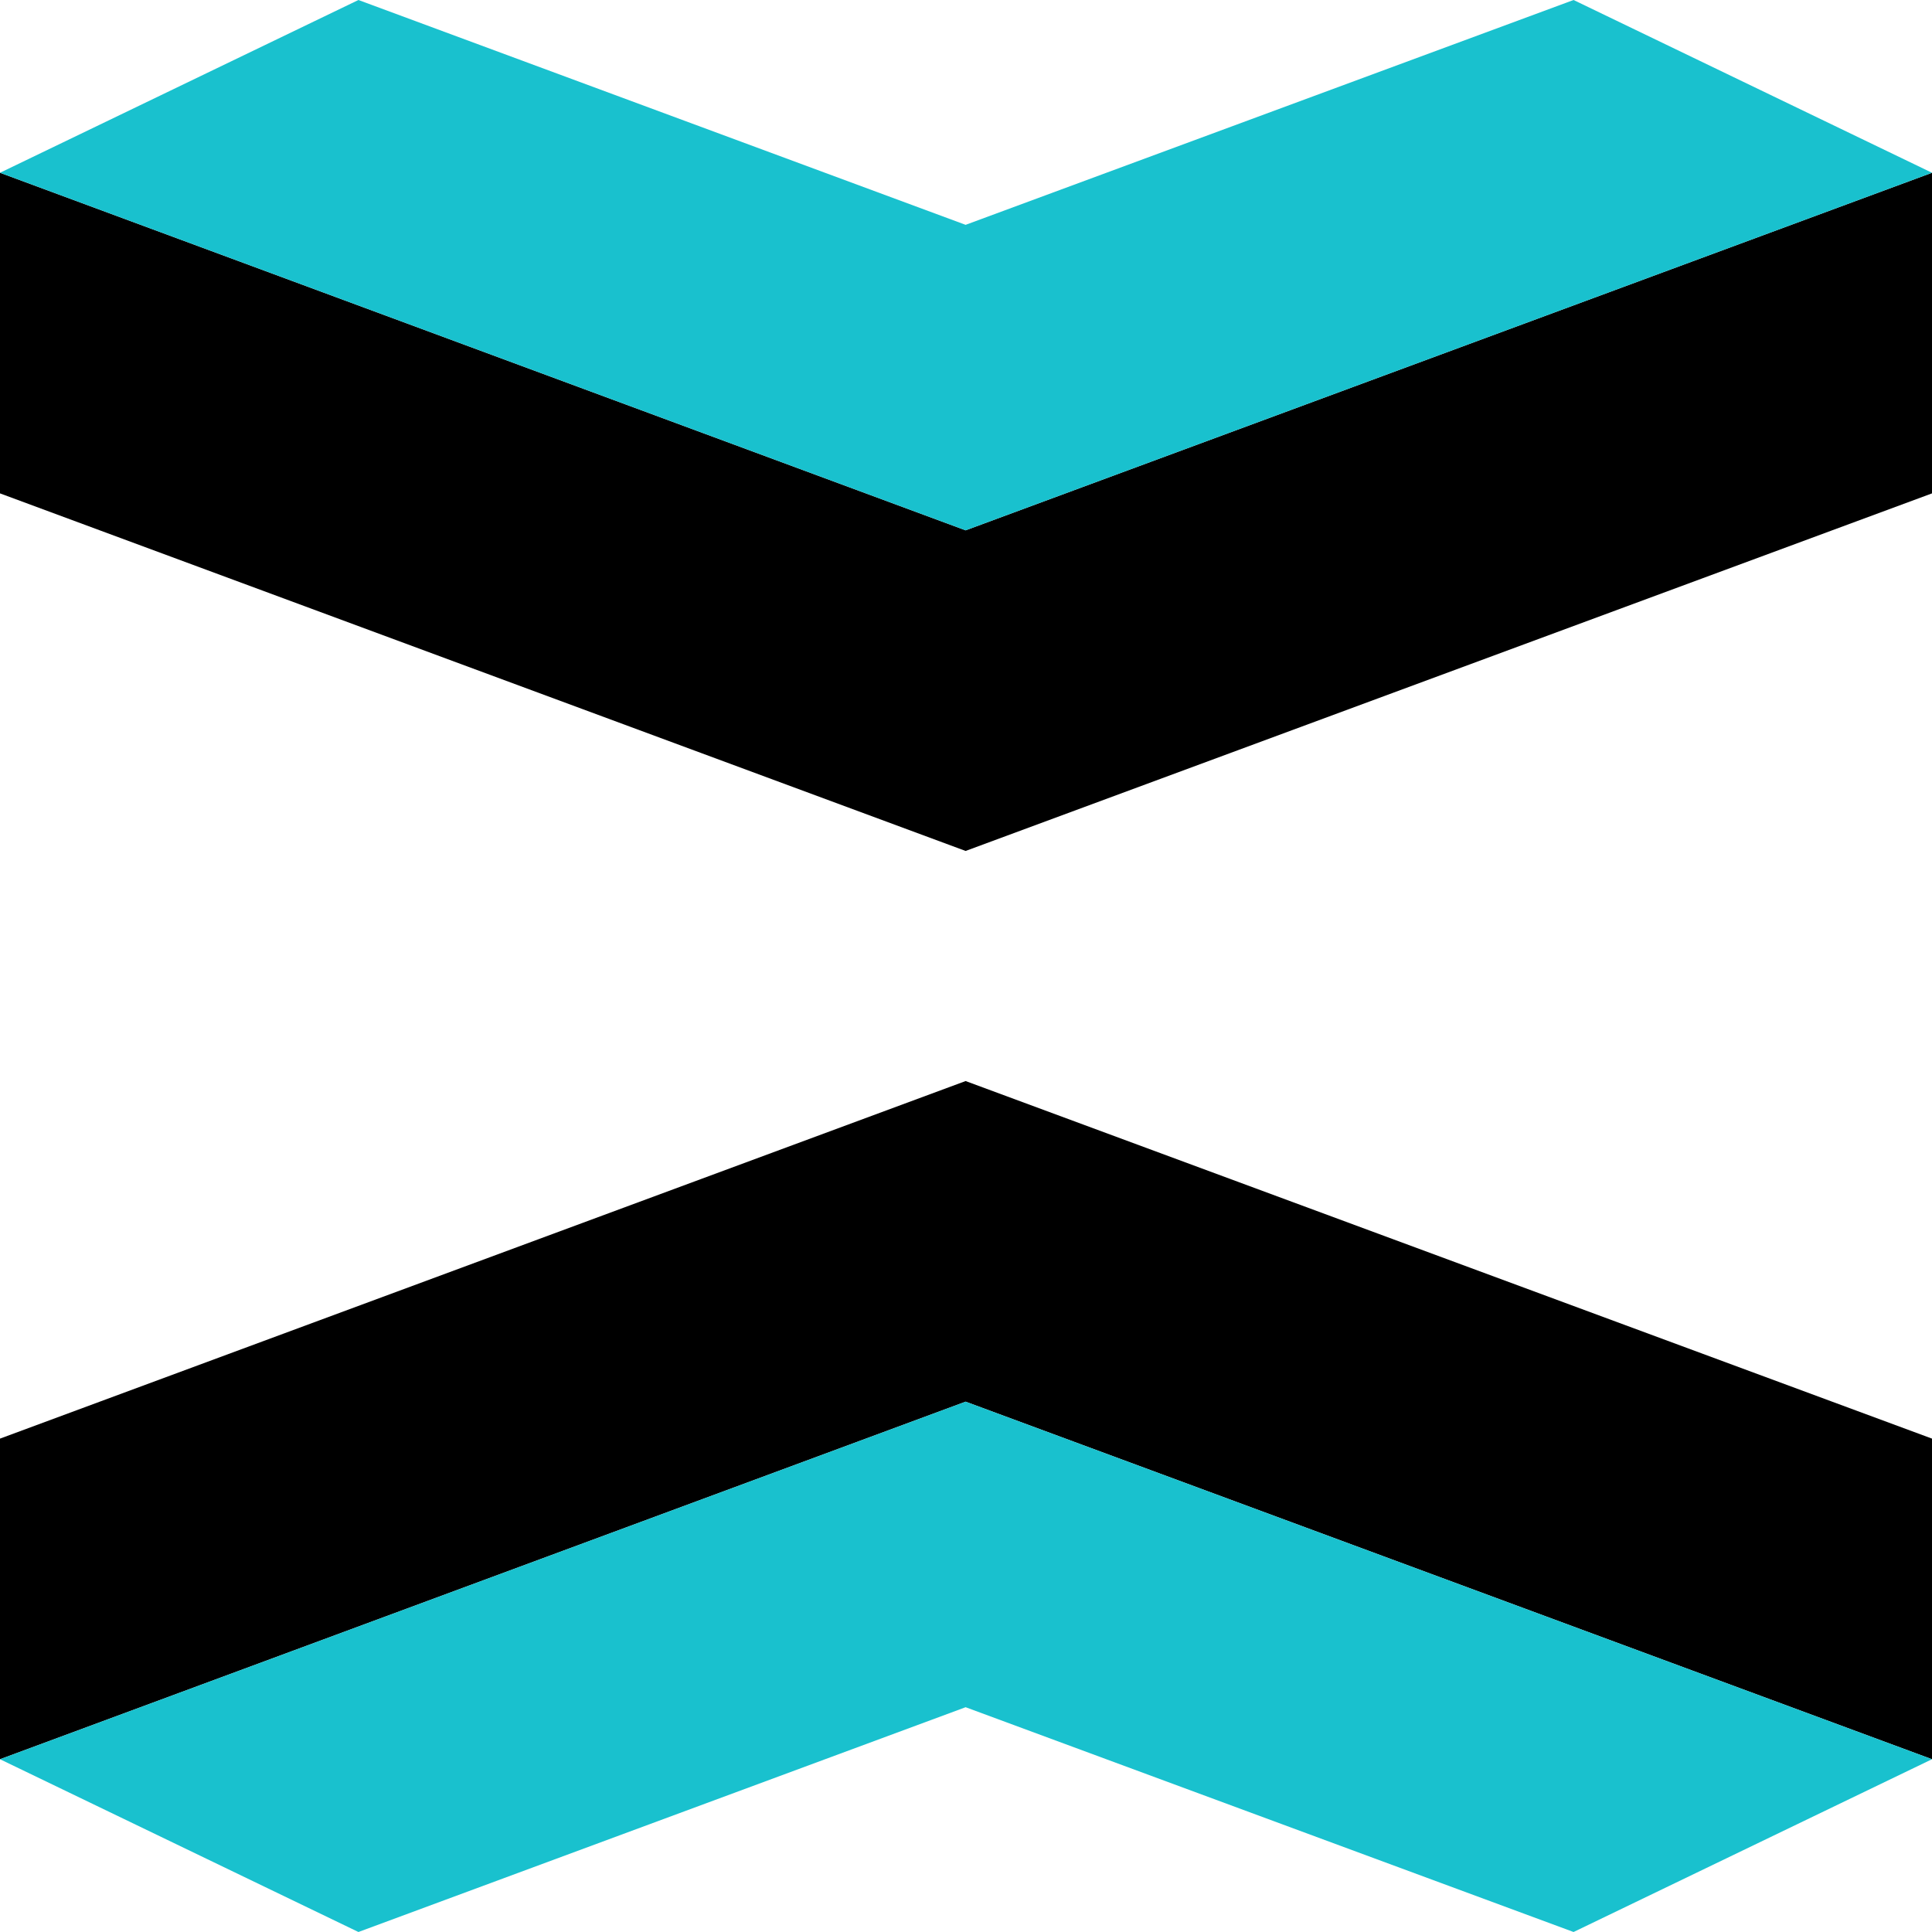 <svg width="40" height="40" viewBox="0 0 40 40" fill="none" xmlns="http://www.w3.org/2000/svg">
<path d="M19.992 29.02L40 36.423V29.785L19.992 22.382L0 29.785V36.423L19.992 29.02Z" fill="black"/>
<path d="M19.992 29.02L0 36.423L7.421 40L19.992 35.346L32.579 40L40 36.423L19.992 29.02Z" fill="#19C1CE"/>
<path d="M19.992 10.98L0 3.577V10.215L19.992 17.618L40 10.215V3.577L19.992 10.98Z" fill="black"/>
<path d="M19.992 10.98L40 3.577L32.579 0L19.992 4.655L7.421 0L0 3.577L19.992 10.98Z" fill="#19C1CE"/>
</svg>
